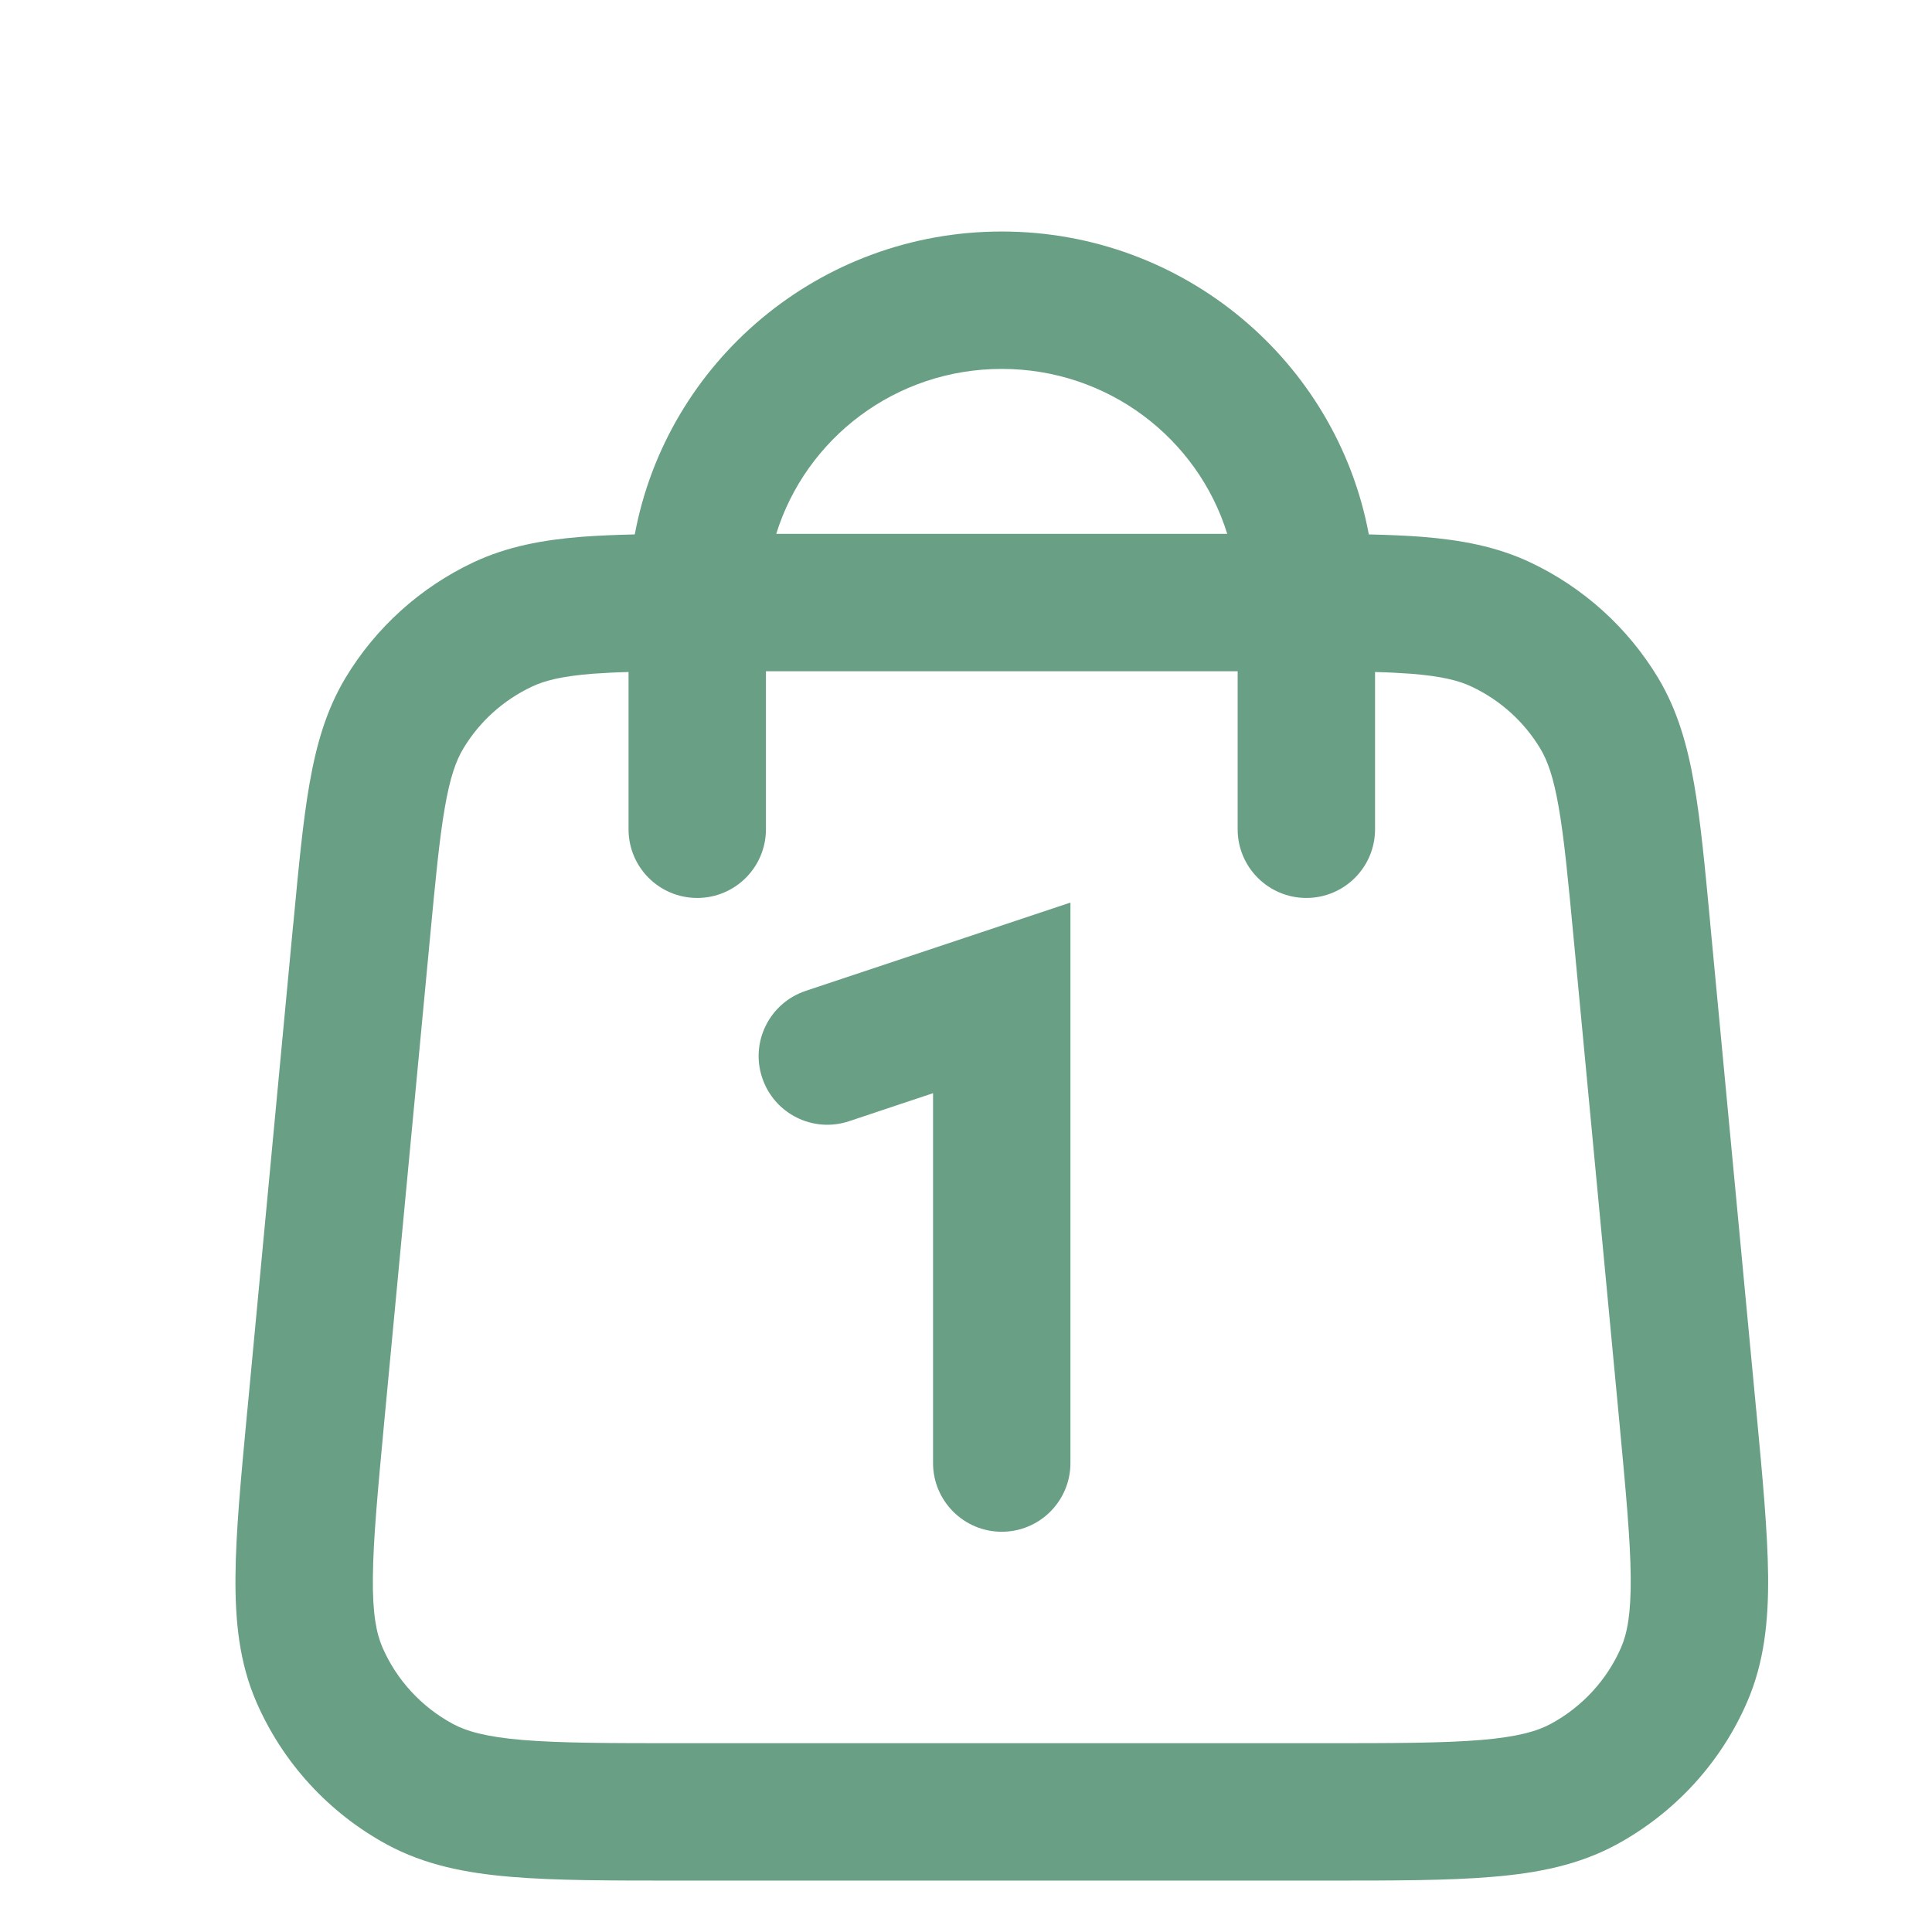 <svg width="18" height="18" viewBox="0 0 18 18" fill="none" xmlns="http://www.w3.org/2000/svg">
<path fill-rule="evenodd" clip-rule="evenodd" d="M5.856 7.726V6.261C5.733 6.264 5.623 6.27 5.523 6.277C5.233 6.3 5.074 6.341 4.956 6.397C4.689 6.523 4.466 6.724 4.316 6.975C4.25 7.085 4.194 7.237 4.145 7.52C4.094 7.811 4.058 8.188 4.006 8.739L3.58 13.245C3.519 13.897 3.477 14.346 3.474 14.694C3.47 15.036 3.507 15.218 3.563 15.348C3.694 15.65 3.924 15.901 4.217 16.06C4.344 16.129 4.525 16.182 4.869 16.211C5.219 16.24 5.674 16.241 6.333 16.241H12.333C12.993 16.241 13.447 16.24 13.798 16.211C14.142 16.182 14.323 16.129 14.45 16.06C14.743 15.901 14.973 15.65 15.104 15.348C15.16 15.218 15.196 15.036 15.193 14.694C15.19 14.346 15.148 13.897 15.087 13.245L14.661 8.739C14.609 8.188 14.573 7.811 14.522 7.52C14.473 7.237 14.417 7.085 14.351 6.975C14.2 6.724 13.978 6.523 13.71 6.397C13.592 6.341 13.434 6.3 13.144 6.277C13.044 6.27 12.934 6.264 12.811 6.261V7.726C12.811 8.08 12.524 8.366 12.171 8.366C11.818 8.366 11.531 8.08 11.531 7.726V6.254L7.136 6.254V7.726C7.136 8.08 6.849 8.366 6.496 8.366C6.142 8.366 5.856 8.08 5.856 7.726ZM13.243 5.001C13.094 4.99 12.931 4.983 12.753 4.979C12.453 3.37 11.032 2.157 9.333 2.157C7.634 2.157 6.214 3.37 5.914 4.979C5.736 4.983 5.573 4.99 5.423 5.001C5.057 5.03 4.726 5.091 4.411 5.239C3.915 5.473 3.5 5.848 3.218 6.317C3.039 6.616 2.947 6.94 2.884 7.3C2.823 7.646 2.783 8.073 2.734 8.593L2.731 8.618L2.306 13.125L2.303 13.153C2.245 13.77 2.197 14.273 2.194 14.683C2.19 15.105 2.23 15.491 2.388 15.856C2.634 16.423 3.063 16.891 3.607 17.186C3.957 17.375 4.338 17.451 4.761 17.486C5.172 17.521 5.681 17.521 6.305 17.521H6.305H6.333H12.333H12.361H12.361C12.986 17.521 13.495 17.521 13.905 17.486C14.329 17.451 14.71 17.375 15.059 17.186C15.603 16.891 16.033 16.423 16.278 15.856C16.436 15.491 16.477 15.105 16.473 14.683C16.469 14.273 16.422 13.77 16.364 13.153L16.361 13.125L15.935 8.618L15.933 8.593L15.933 8.593C15.884 8.073 15.844 7.646 15.783 7.3C15.72 6.94 15.628 6.616 15.449 6.317C15.167 5.848 14.752 5.473 14.256 5.239C13.941 5.091 13.61 5.03 13.243 5.001ZM9.333 3.437C10.325 3.437 11.159 4.086 11.434 4.974L7.232 4.974C7.508 4.086 8.341 3.437 9.333 3.437ZM9.973 9.297V8.409L9.131 8.69L7.506 9.232C7.171 9.344 6.989 9.706 7.101 10.041C7.213 10.377 7.575 10.558 7.911 10.446L8.693 10.185V13.631C8.693 13.984 8.98 14.271 9.333 14.271C9.687 14.271 9.973 13.984 9.973 13.631V9.297Z" fill="#699F85"/>
</svg>
